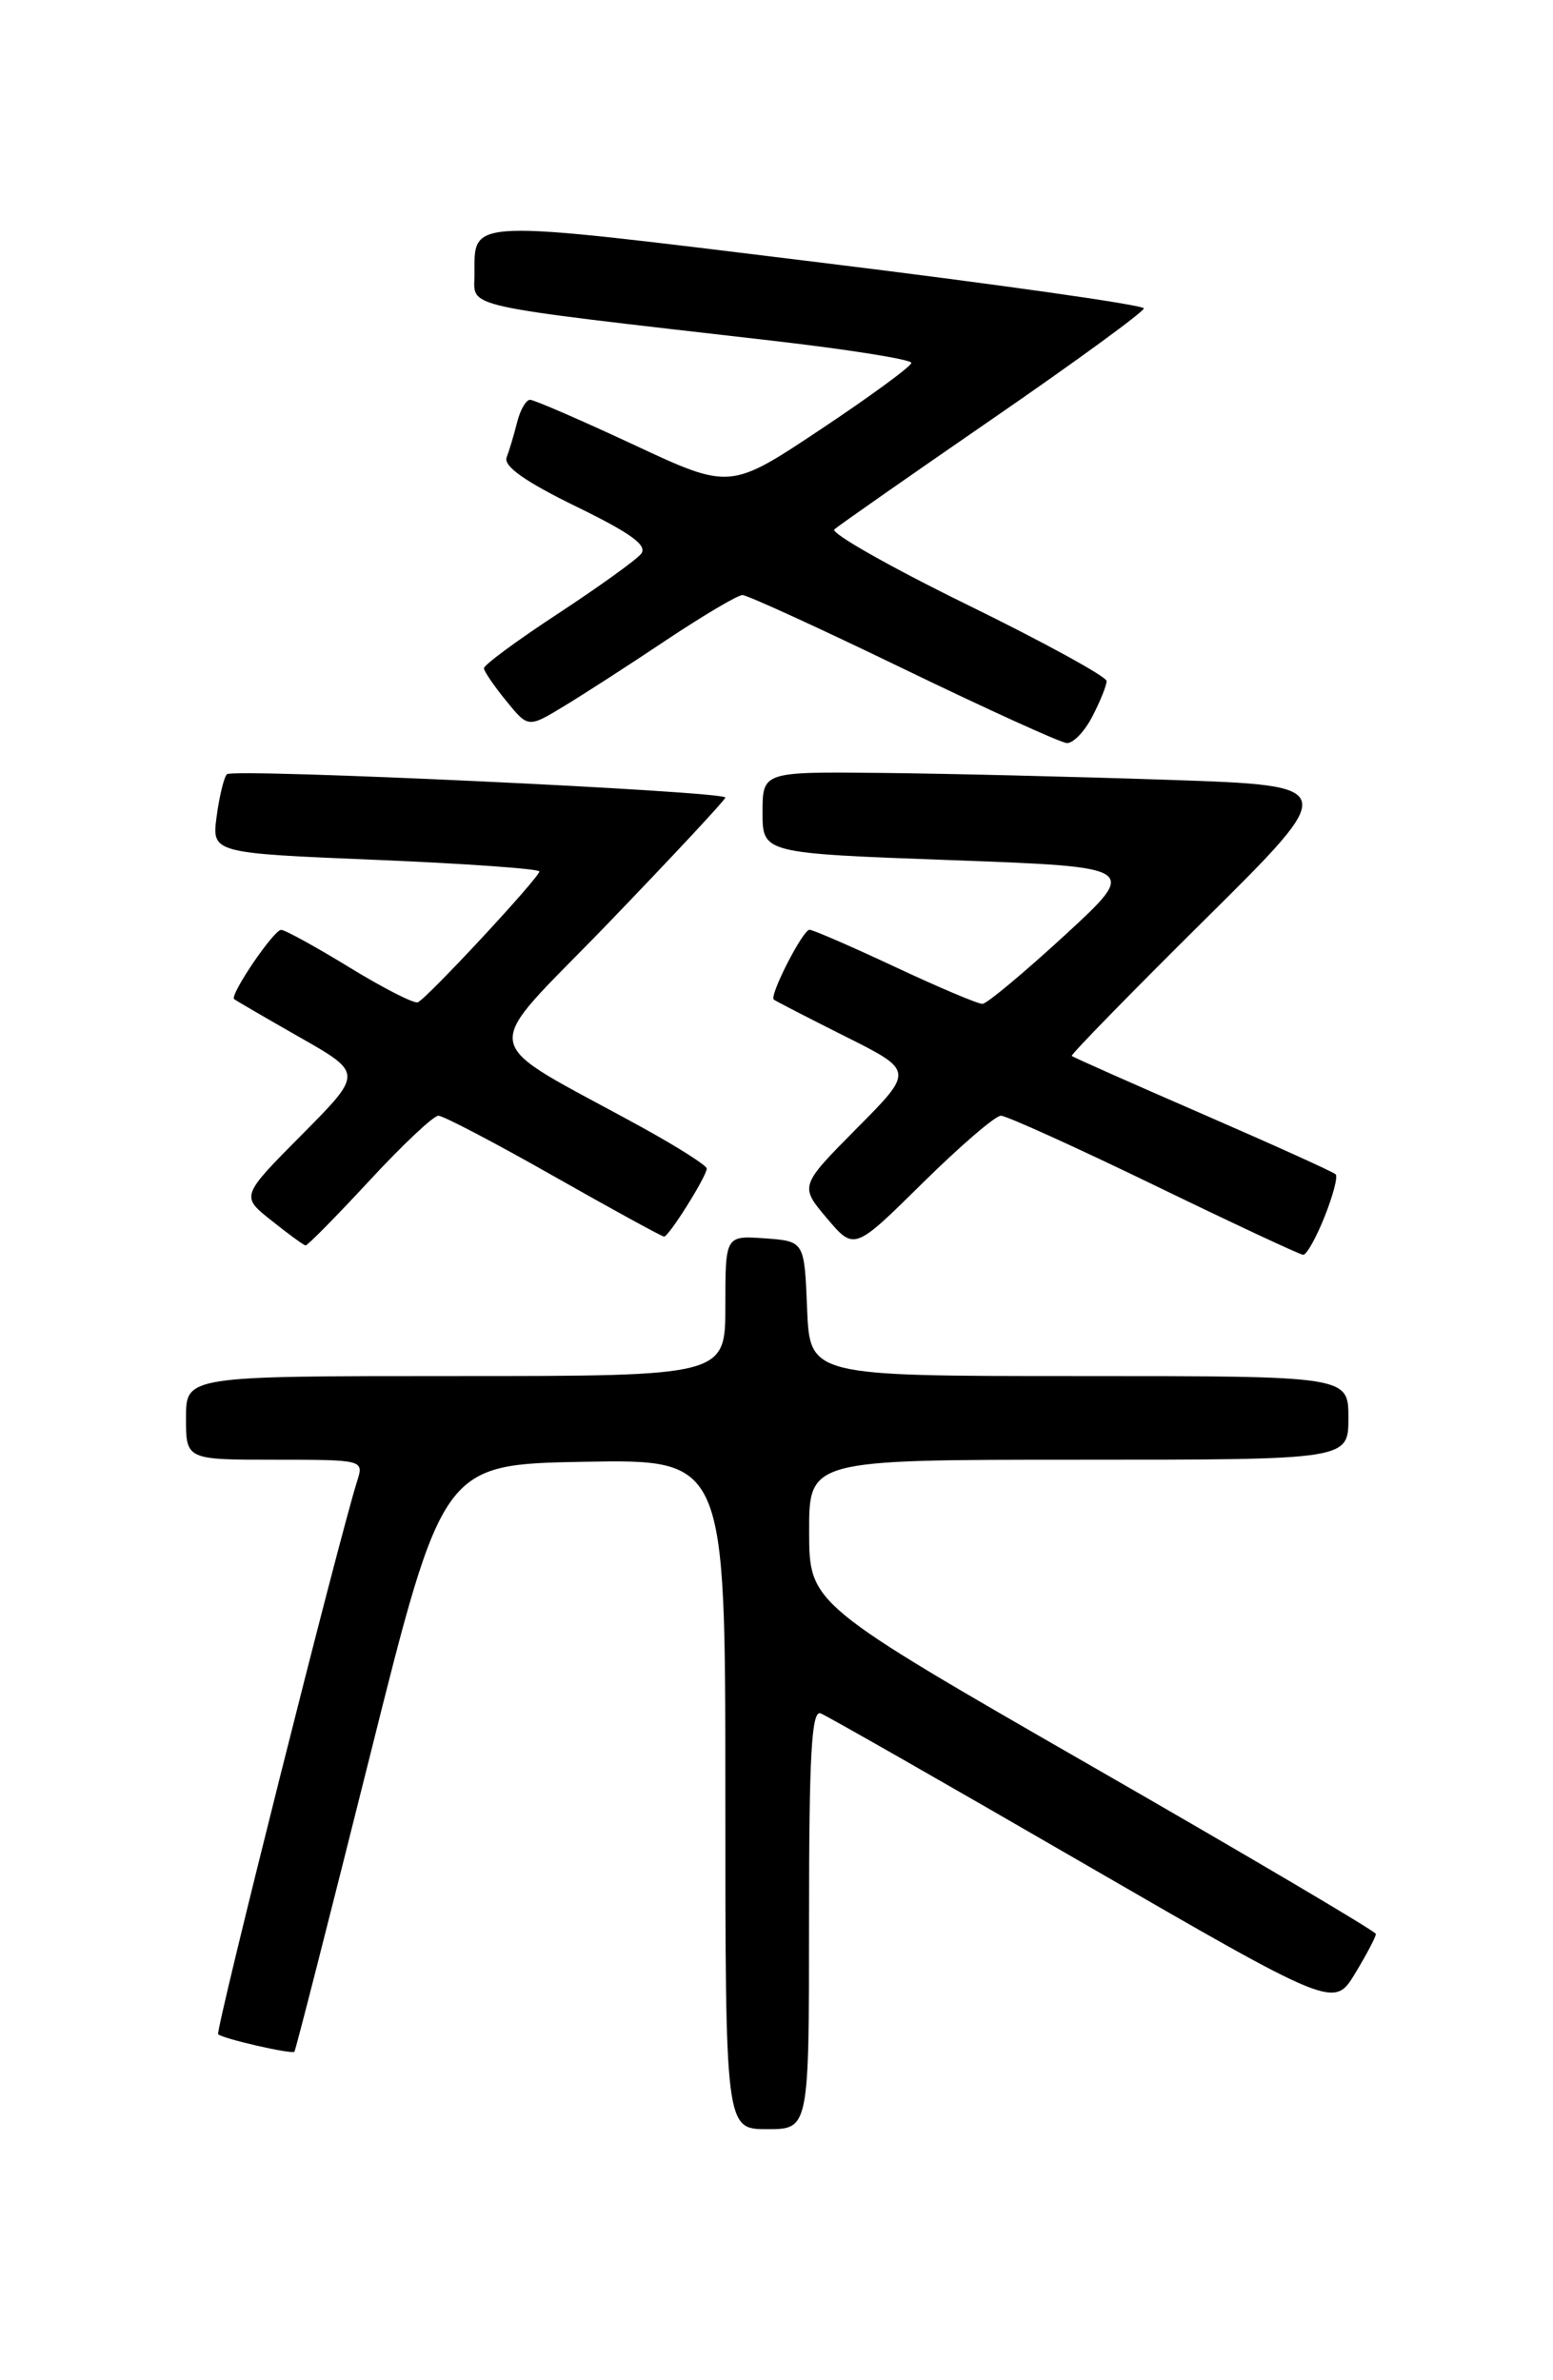 <?xml version="1.0" encoding="UTF-8" standalone="no"?>
<!DOCTYPE svg PUBLIC "-//W3C//DTD SVG 1.1//EN" "http://www.w3.org/Graphics/SVG/1.1/DTD/svg11.dtd" >
<svg xmlns="http://www.w3.org/2000/svg" xmlns:xlink="http://www.w3.org/1999/xlink" version="1.1" viewBox="0 0 167 256">
 <g >
 <path fill="currentColor"
d=" M 87.00 206.39 C 87.00 188.71 87.27 183.89 88.25 184.28 C 88.94 184.55 101.64 191.80 116.47 200.39 C 143.45 216.00 143.45 216.00 145.72 212.25 C 146.97 210.19 147.97 208.28 147.95 208.00 C 147.93 207.72 134.21 199.62 117.47 190.00 C 87.03 172.50 87.03 172.50 87.01 164.75 C 87.00 157.00 87.00 157.00 116.00 157.00 C 145.00 157.00 145.00 157.00 145.00 152.50 C 145.00 148.00 145.00 148.00 116.04 148.00 C 87.09 148.00 87.09 148.00 86.79 140.75 C 86.50 133.50 86.50 133.50 82.25 133.19 C 78.00 132.89 78.00 132.89 78.00 140.44 C 78.00 148.00 78.00 148.00 49.00 148.00 C 20.00 148.00 20.00 148.00 20.00 152.50 C 20.00 157.00 20.00 157.00 29.57 157.00 C 39.03 157.00 39.13 157.02 38.42 159.25 C 36.46 165.42 23.13 218.47 23.46 218.79 C 23.94 219.27 31.36 220.97 31.66 220.67 C 31.78 220.55 35.42 206.29 39.75 188.98 C 47.62 157.50 47.62 157.50 62.81 157.22 C 78.00 156.95 78.00 156.95 78.00 192.97 C 78.00 229.00 78.00 229.00 82.50 229.00 C 87.00 229.00 87.00 229.00 87.00 206.39 Z  M 142.43 130.88 C 143.34 128.61 143.88 126.55 143.63 126.30 C 143.38 126.05 136.95 123.14 129.34 119.83 C 121.73 116.52 115.39 113.71 115.25 113.57 C 115.12 113.44 121.55 106.85 129.55 98.92 C 144.10 84.50 144.10 84.50 125.80 83.88 C 115.73 83.54 101.76 83.20 94.75 83.13 C 82.00 83.00 82.00 83.00 82.00 87.38 C 82.00 91.77 82.00 91.77 102.24 92.51 C 122.47 93.25 122.47 93.25 114.49 100.60 C 110.09 104.64 106.12 107.96 105.65 107.97 C 105.18 107.99 100.95 106.20 96.26 104.00 C 91.56 101.80 87.42 100.00 87.05 100.00 C 86.33 100.00 82.71 107.07 83.21 107.51 C 83.37 107.65 86.83 109.43 90.89 111.47 C 98.28 115.17 98.28 115.17 92.13 121.36 C 85.99 127.56 85.99 127.56 88.92 131.03 C 91.86 134.50 91.86 134.50 99.20 127.25 C 103.24 123.26 107.03 120.00 107.63 120.00 C 108.22 120.00 115.64 123.36 124.10 127.46 C 132.57 131.57 139.79 134.95 140.14 134.96 C 140.49 134.98 141.53 133.14 142.43 130.88 Z  M 39.71 127.00 C 43.27 123.15 46.61 120.00 47.14 120.00 C 47.66 120.00 53.24 122.92 59.54 126.50 C 65.83 130.07 71.18 133.00 71.41 133.00 C 71.93 133.00 76.00 126.50 76.00 125.68 C 76.00 125.36 72.96 123.42 69.25 121.37 C 50.87 111.24 51.33 113.90 65.45 99.25 C 72.35 92.08 78.00 86.02 78.00 85.78 C 78.00 85.10 25.04 82.62 24.40 83.27 C 24.09 83.58 23.59 85.62 23.30 87.79 C 22.77 91.75 22.77 91.75 40.39 92.48 C 50.07 92.88 58.00 93.45 58.00 93.73 C 58.00 94.38 45.91 107.40 44.93 107.80 C 44.53 107.97 41.22 106.28 37.58 104.05 C 33.94 101.82 30.64 100.01 30.23 100.01 C 29.42 100.03 24.67 107.03 25.18 107.46 C 25.36 107.61 28.54 109.46 32.26 111.58 C 39.02 115.43 39.02 115.43 32.45 122.05 C 25.89 128.66 25.89 128.66 29.20 131.28 C 31.01 132.73 32.66 133.93 32.86 133.95 C 33.06 133.98 36.14 130.85 39.71 127.00 Z  M 117.47 77.05 C 118.31 75.43 119.00 73.71 119.00 73.25 C 119.00 72.78 112.24 69.07 103.97 65.02 C 95.71 60.97 89.30 57.33 89.72 56.94 C 90.15 56.55 97.81 51.19 106.75 45.03 C 115.69 38.87 123.00 33.53 123.00 33.17 C 123.00 32.80 107.18 30.56 87.84 28.19 C 49.63 23.51 51.05 23.45 51.02 29.62 C 51.00 33.15 49.16 32.75 82.75 36.61 C 91.14 37.57 98.00 38.66 98.00 39.03 C 98.00 39.39 93.61 42.61 88.25 46.18 C 78.50 52.67 78.50 52.67 68.14 47.83 C 62.44 45.17 57.43 43.00 57.00 43.00 C 56.57 43.00 55.94 44.08 55.61 45.41 C 55.28 46.73 54.77 48.44 54.48 49.19 C 54.12 50.14 56.47 51.80 61.94 54.47 C 67.87 57.36 69.68 58.68 68.93 59.58 C 68.38 60.25 64.34 63.15 59.96 66.03 C 55.58 68.90 52.02 71.53 52.04 71.88 C 52.06 72.22 53.14 73.80 54.44 75.39 C 56.80 78.29 56.80 78.29 60.65 75.95 C 62.77 74.67 67.74 71.46 71.70 68.81 C 75.67 66.17 79.33 64.00 79.84 64.00 C 80.35 64.00 88.13 67.56 97.13 71.92 C 106.14 76.28 114.05 79.88 114.72 79.92 C 115.40 79.96 116.64 78.67 117.47 77.05 Z "/>
</g>
</svg>